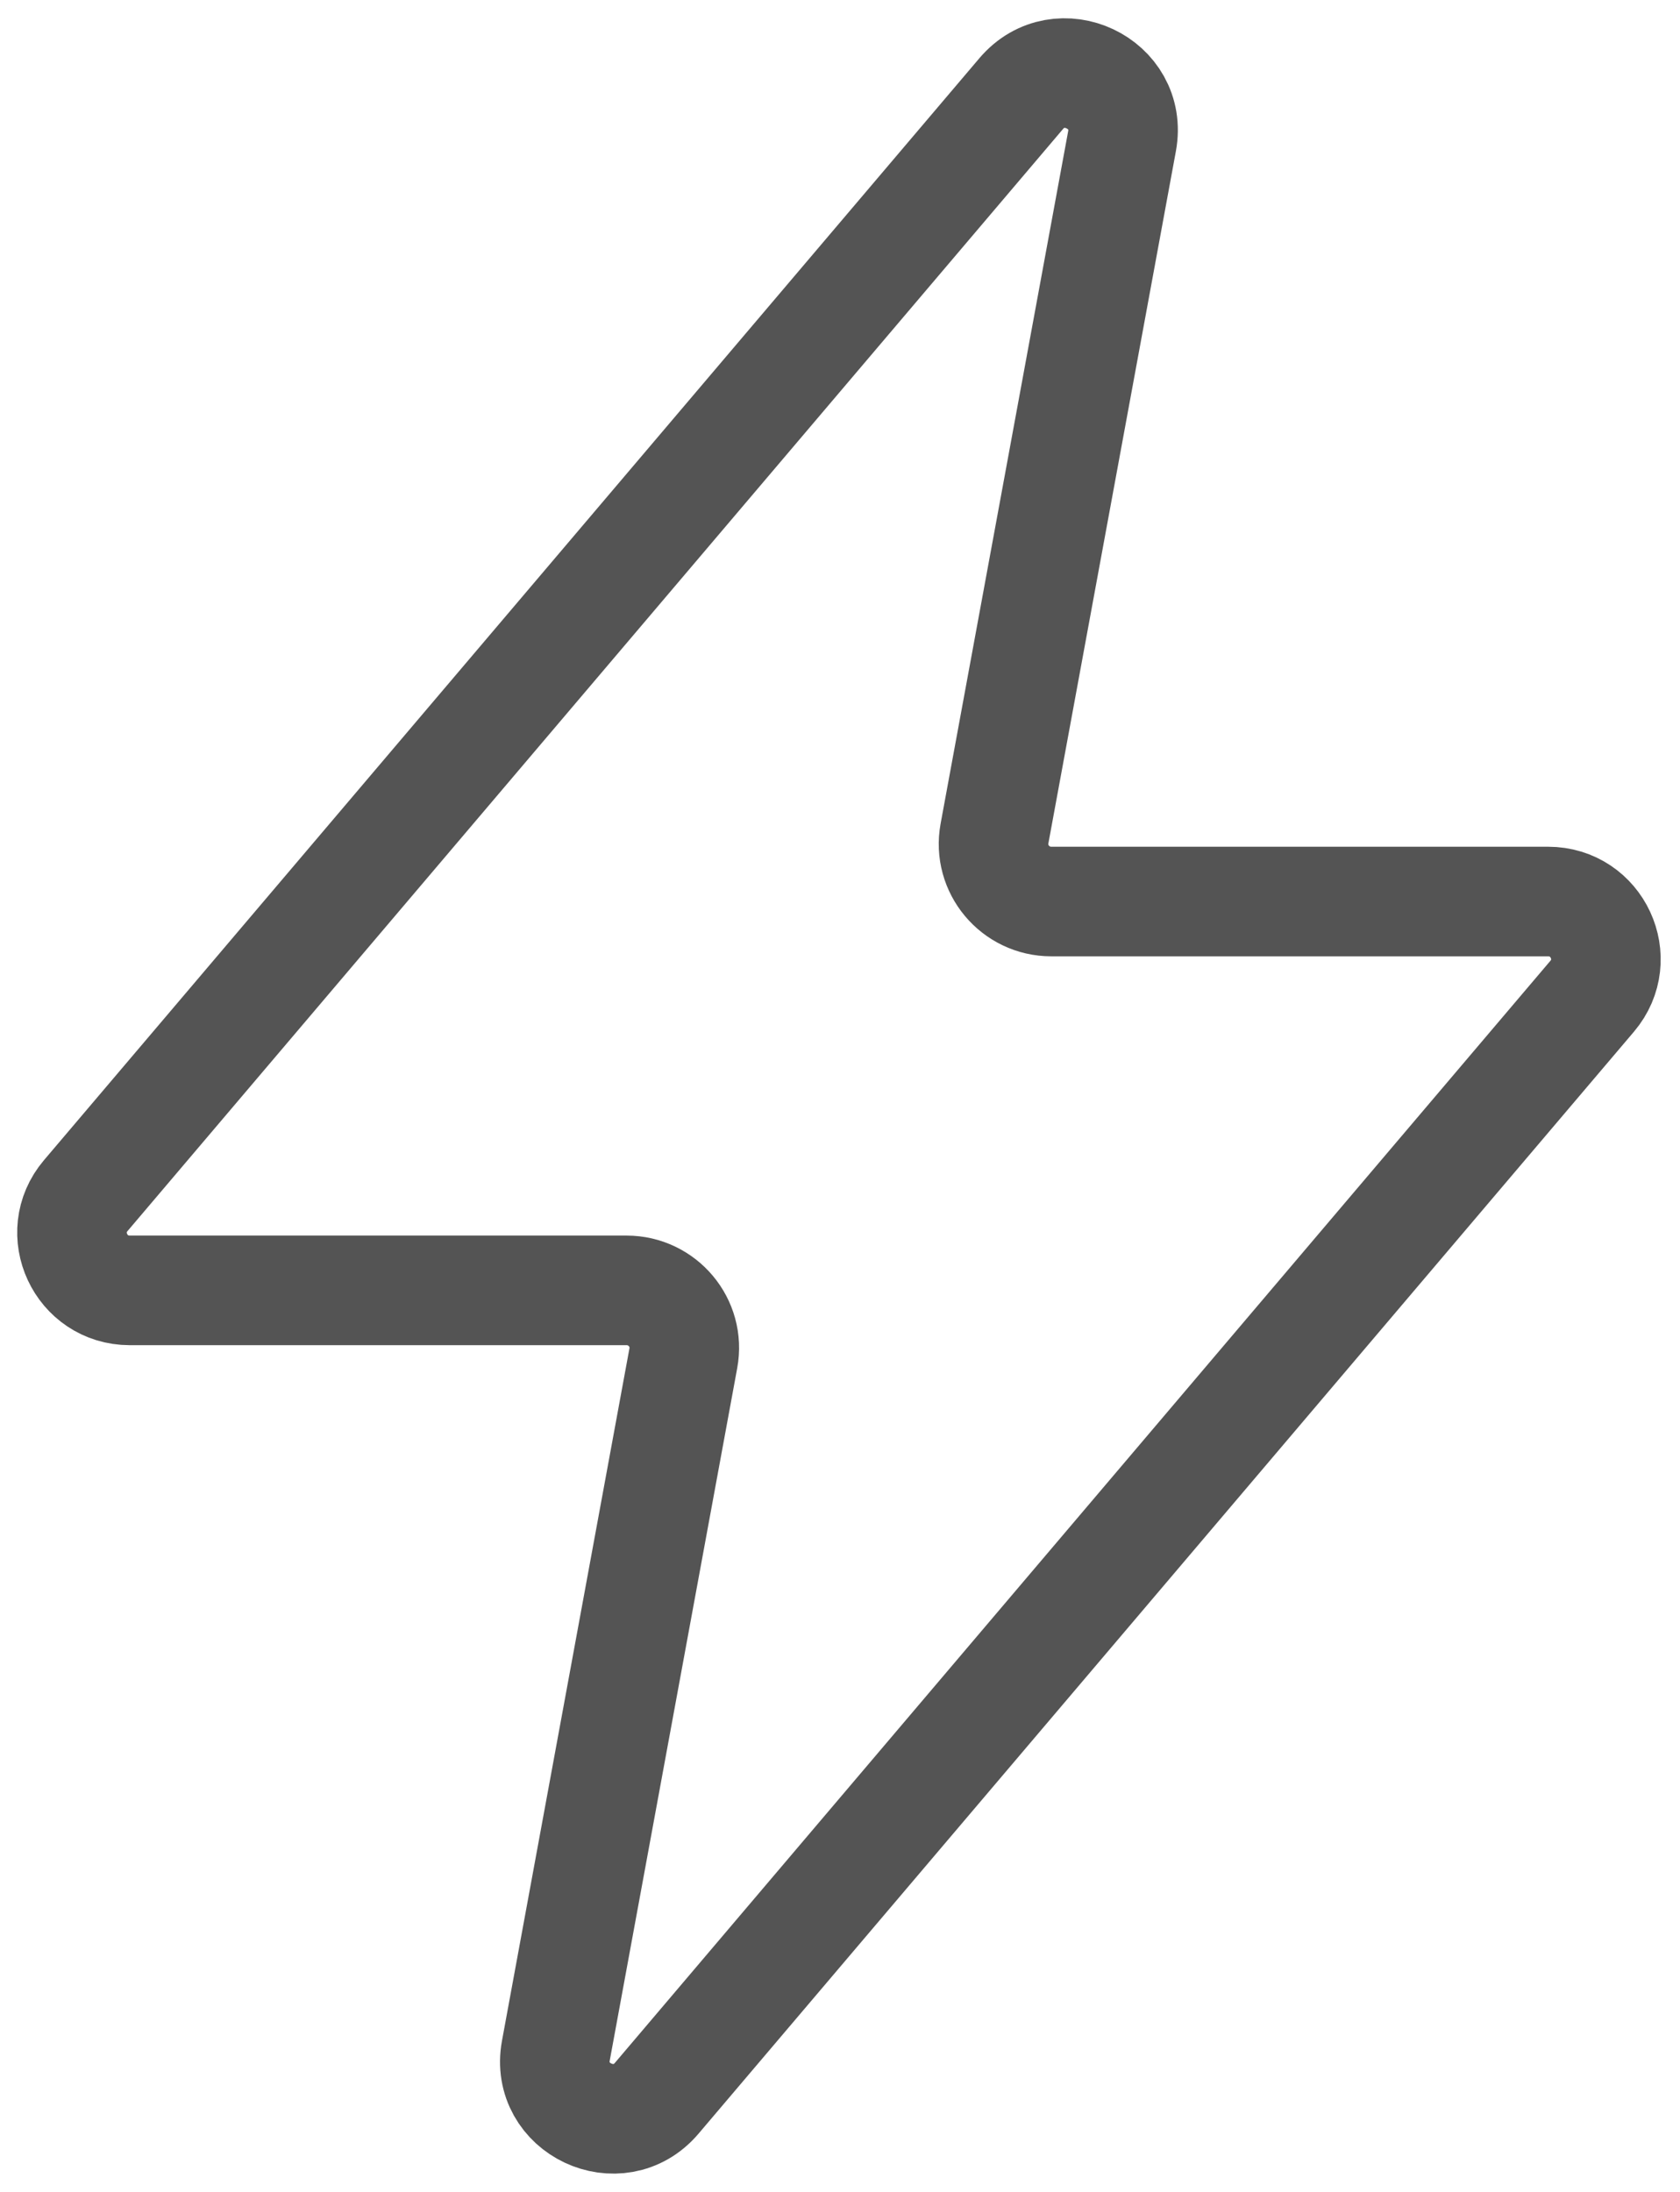 <svg width="23" height="30" viewBox="0 0 23 30" fill="none" xmlns="http://www.w3.org/2000/svg">
<path d="M21.194 12.339H14.393C13.899 12.339 13.526 11.893 13.615 11.409L15.361 1.933C15.507 1.139 14.503 0.666 13.98 1.282L1.174 16.364C0.739 16.876 1.105 17.661 1.777 17.661H8.578C9.071 17.661 9.445 18.107 9.355 18.59L7.61 28.067C7.464 28.86 8.468 29.334 8.991 28.718L21.797 13.636C22.232 13.124 21.867 12.339 21.194 12.339H21.194Z" stroke="#545454" stroke-width="1.5"/>
</svg>
